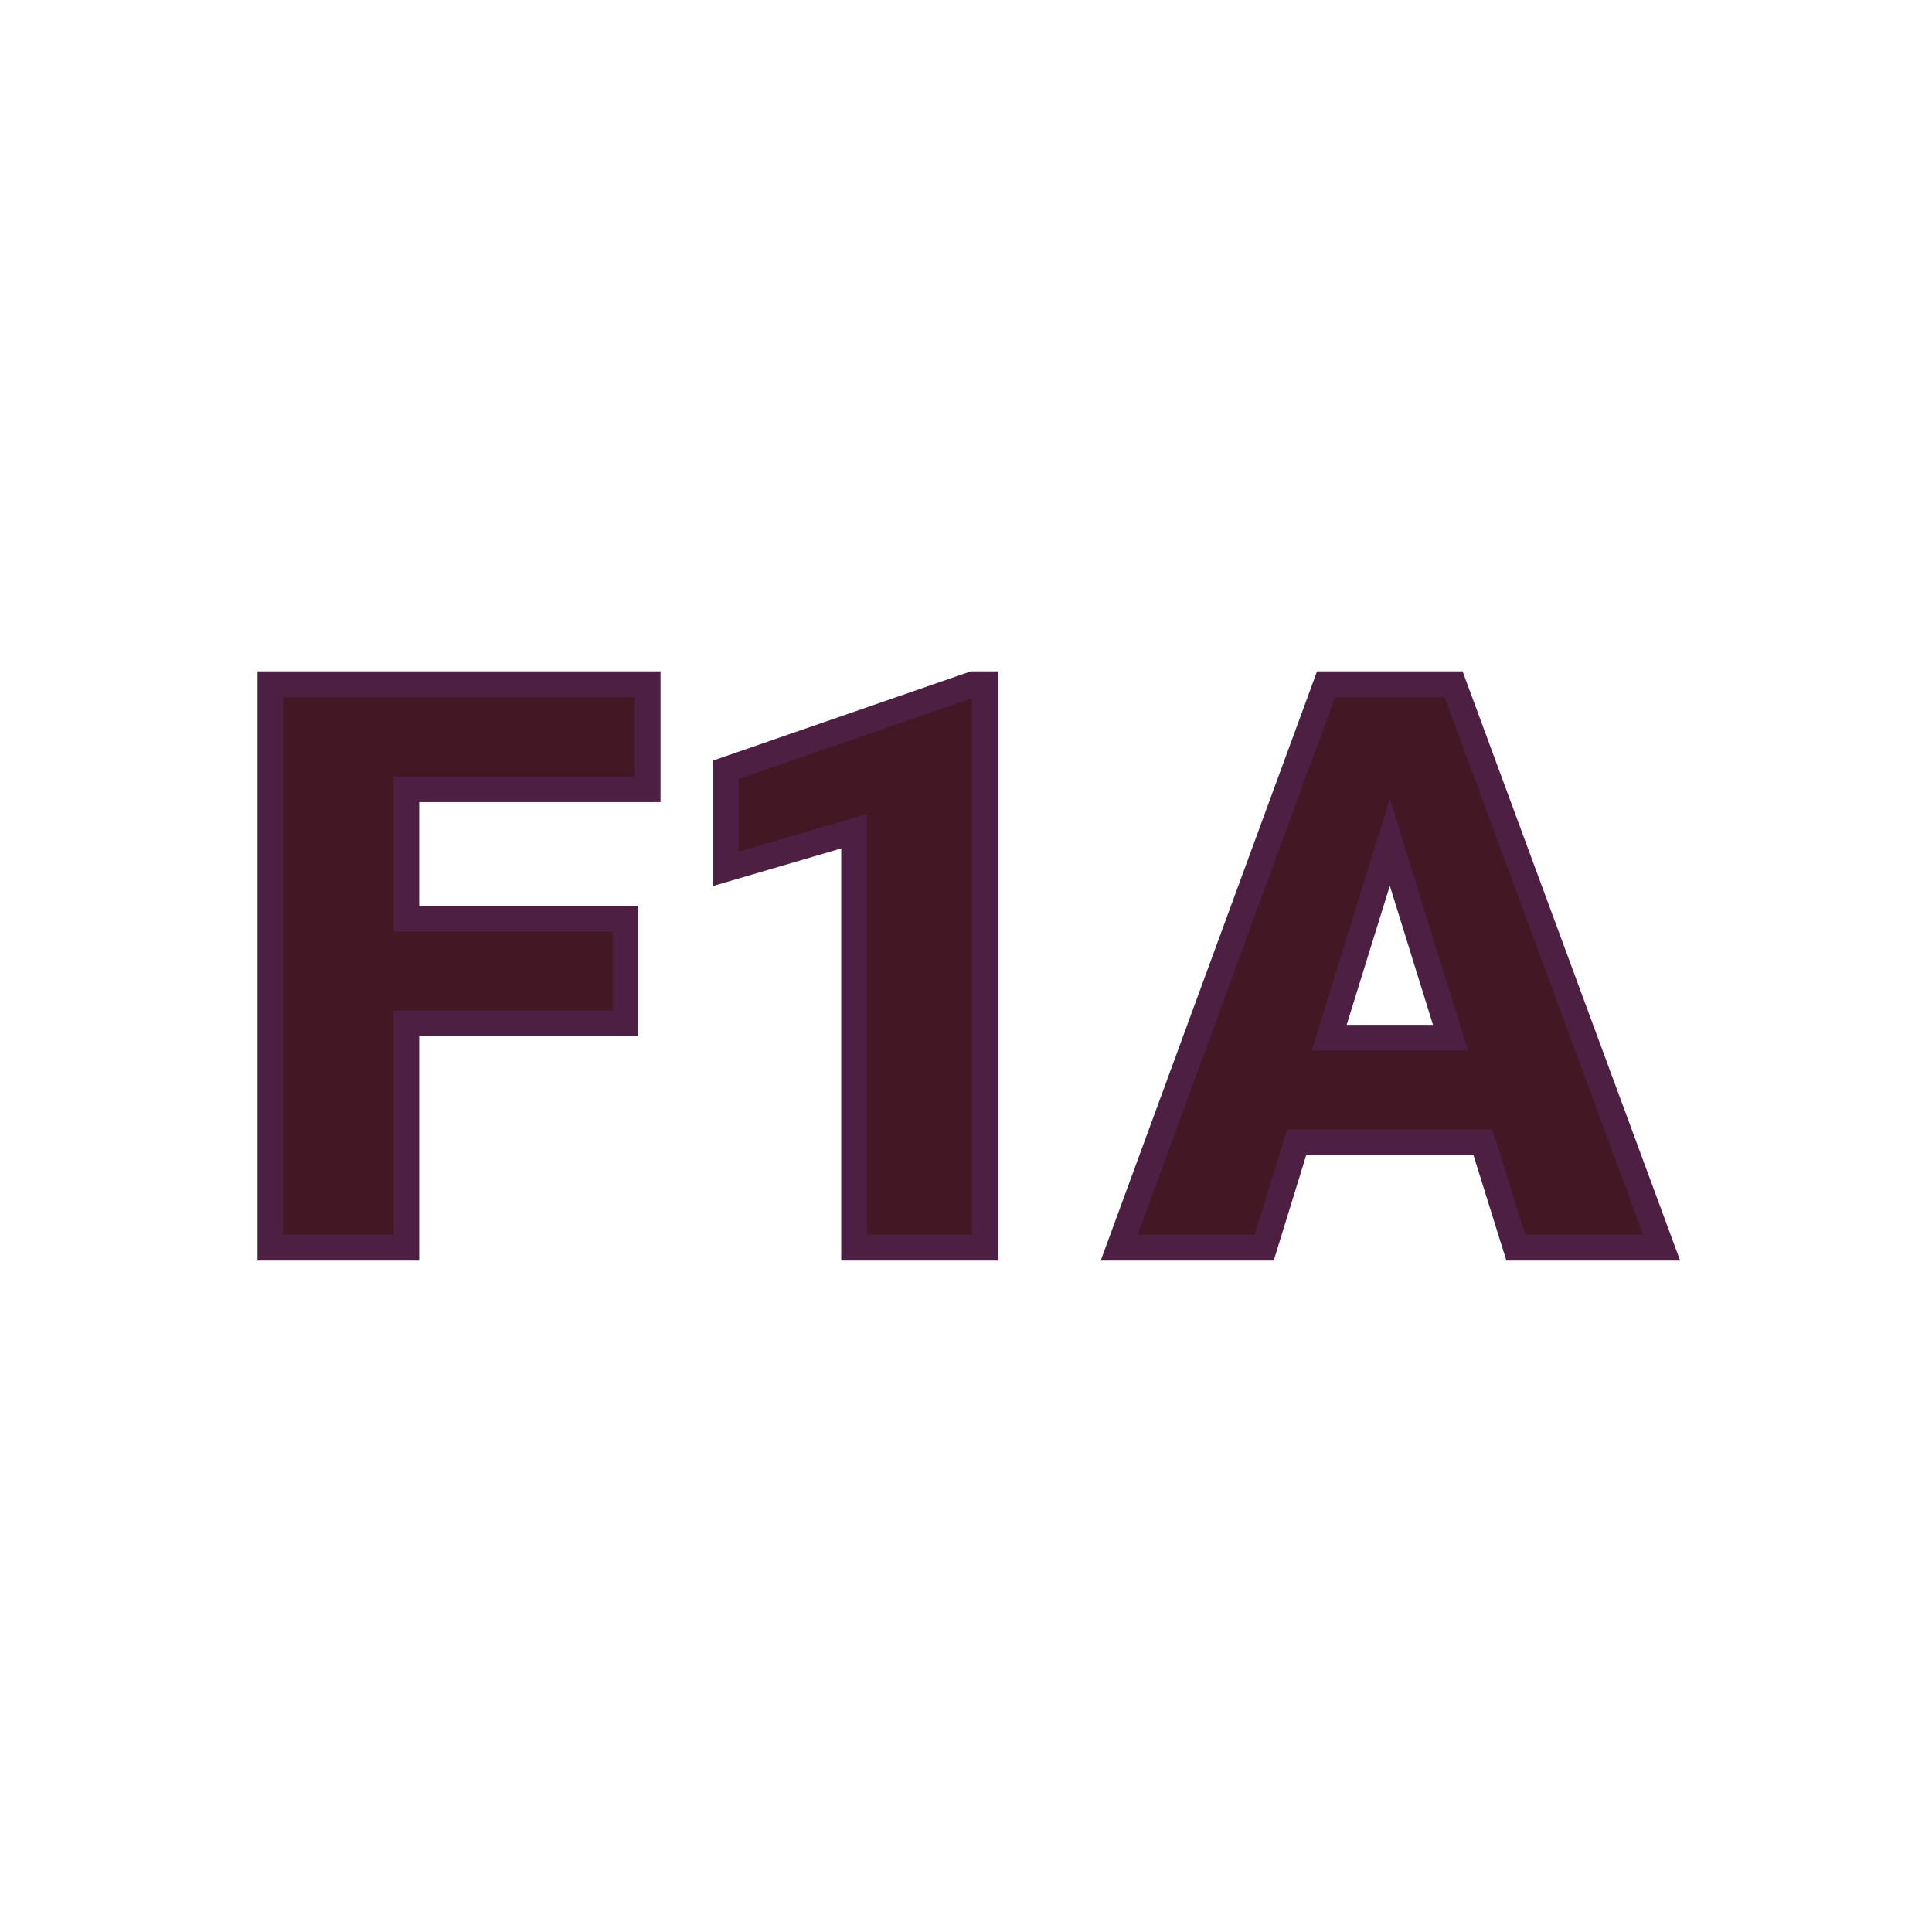 <svg xmlns="http://www.w3.org/2000/svg" version="1.1" xmlns:xlink="http://www.w3.org/1999/xlink" width="200" height="200"><svg xmlns="http://www.w3.org/2000/svg" version="1.1" xmlns:xlink="http://www.w3.org/1999/xlink" viewBox="0 0 200 200"><rect width="200" height="200" fill="url('#gradient')"></rect><defs><linearGradient id="SvgjsLinearGradient1001" gradientTransform="rotate(128 0.5 0.5)"><stop offset="0%" stop-color="#893e77"></stop><stop offset="100%" stop-color="#212121"></stop></linearGradient></defs><g><g fill="#431824" transform="matrix(4.102,0,0,4.102,23.603,129.162)" stroke="#4d1f42" stroke-width="0.65"><path d="M10.03-8.30L10.03-5.66L4.50-5.66L4.50 0L1.07 0L1.07-14.22L10.59-14.22L10.59-11.57L4.50-11.57L4.50-8.30L10.03-8.30ZM19.10-14.22L19.10 0L15.80 0L15.80-10.51L12.56-9.56L12.56-12.06L18.80-14.22L19.10-14.22ZM32.50 0L31.67-2.66L26.97-2.66L26.15 0L22.49 0L27.71-14.22L30.93-14.22L36.18 0L32.50 0ZM29.32-10.23L27.79-5.30L30.85-5.30L29.32-10.23Z"></path></g></g></svg><style>@media (prefers-color-scheme: light) { :root { filter: none; } }
@media (prefers-color-scheme: dark) { :root { filter: none; } }
</style></svg>